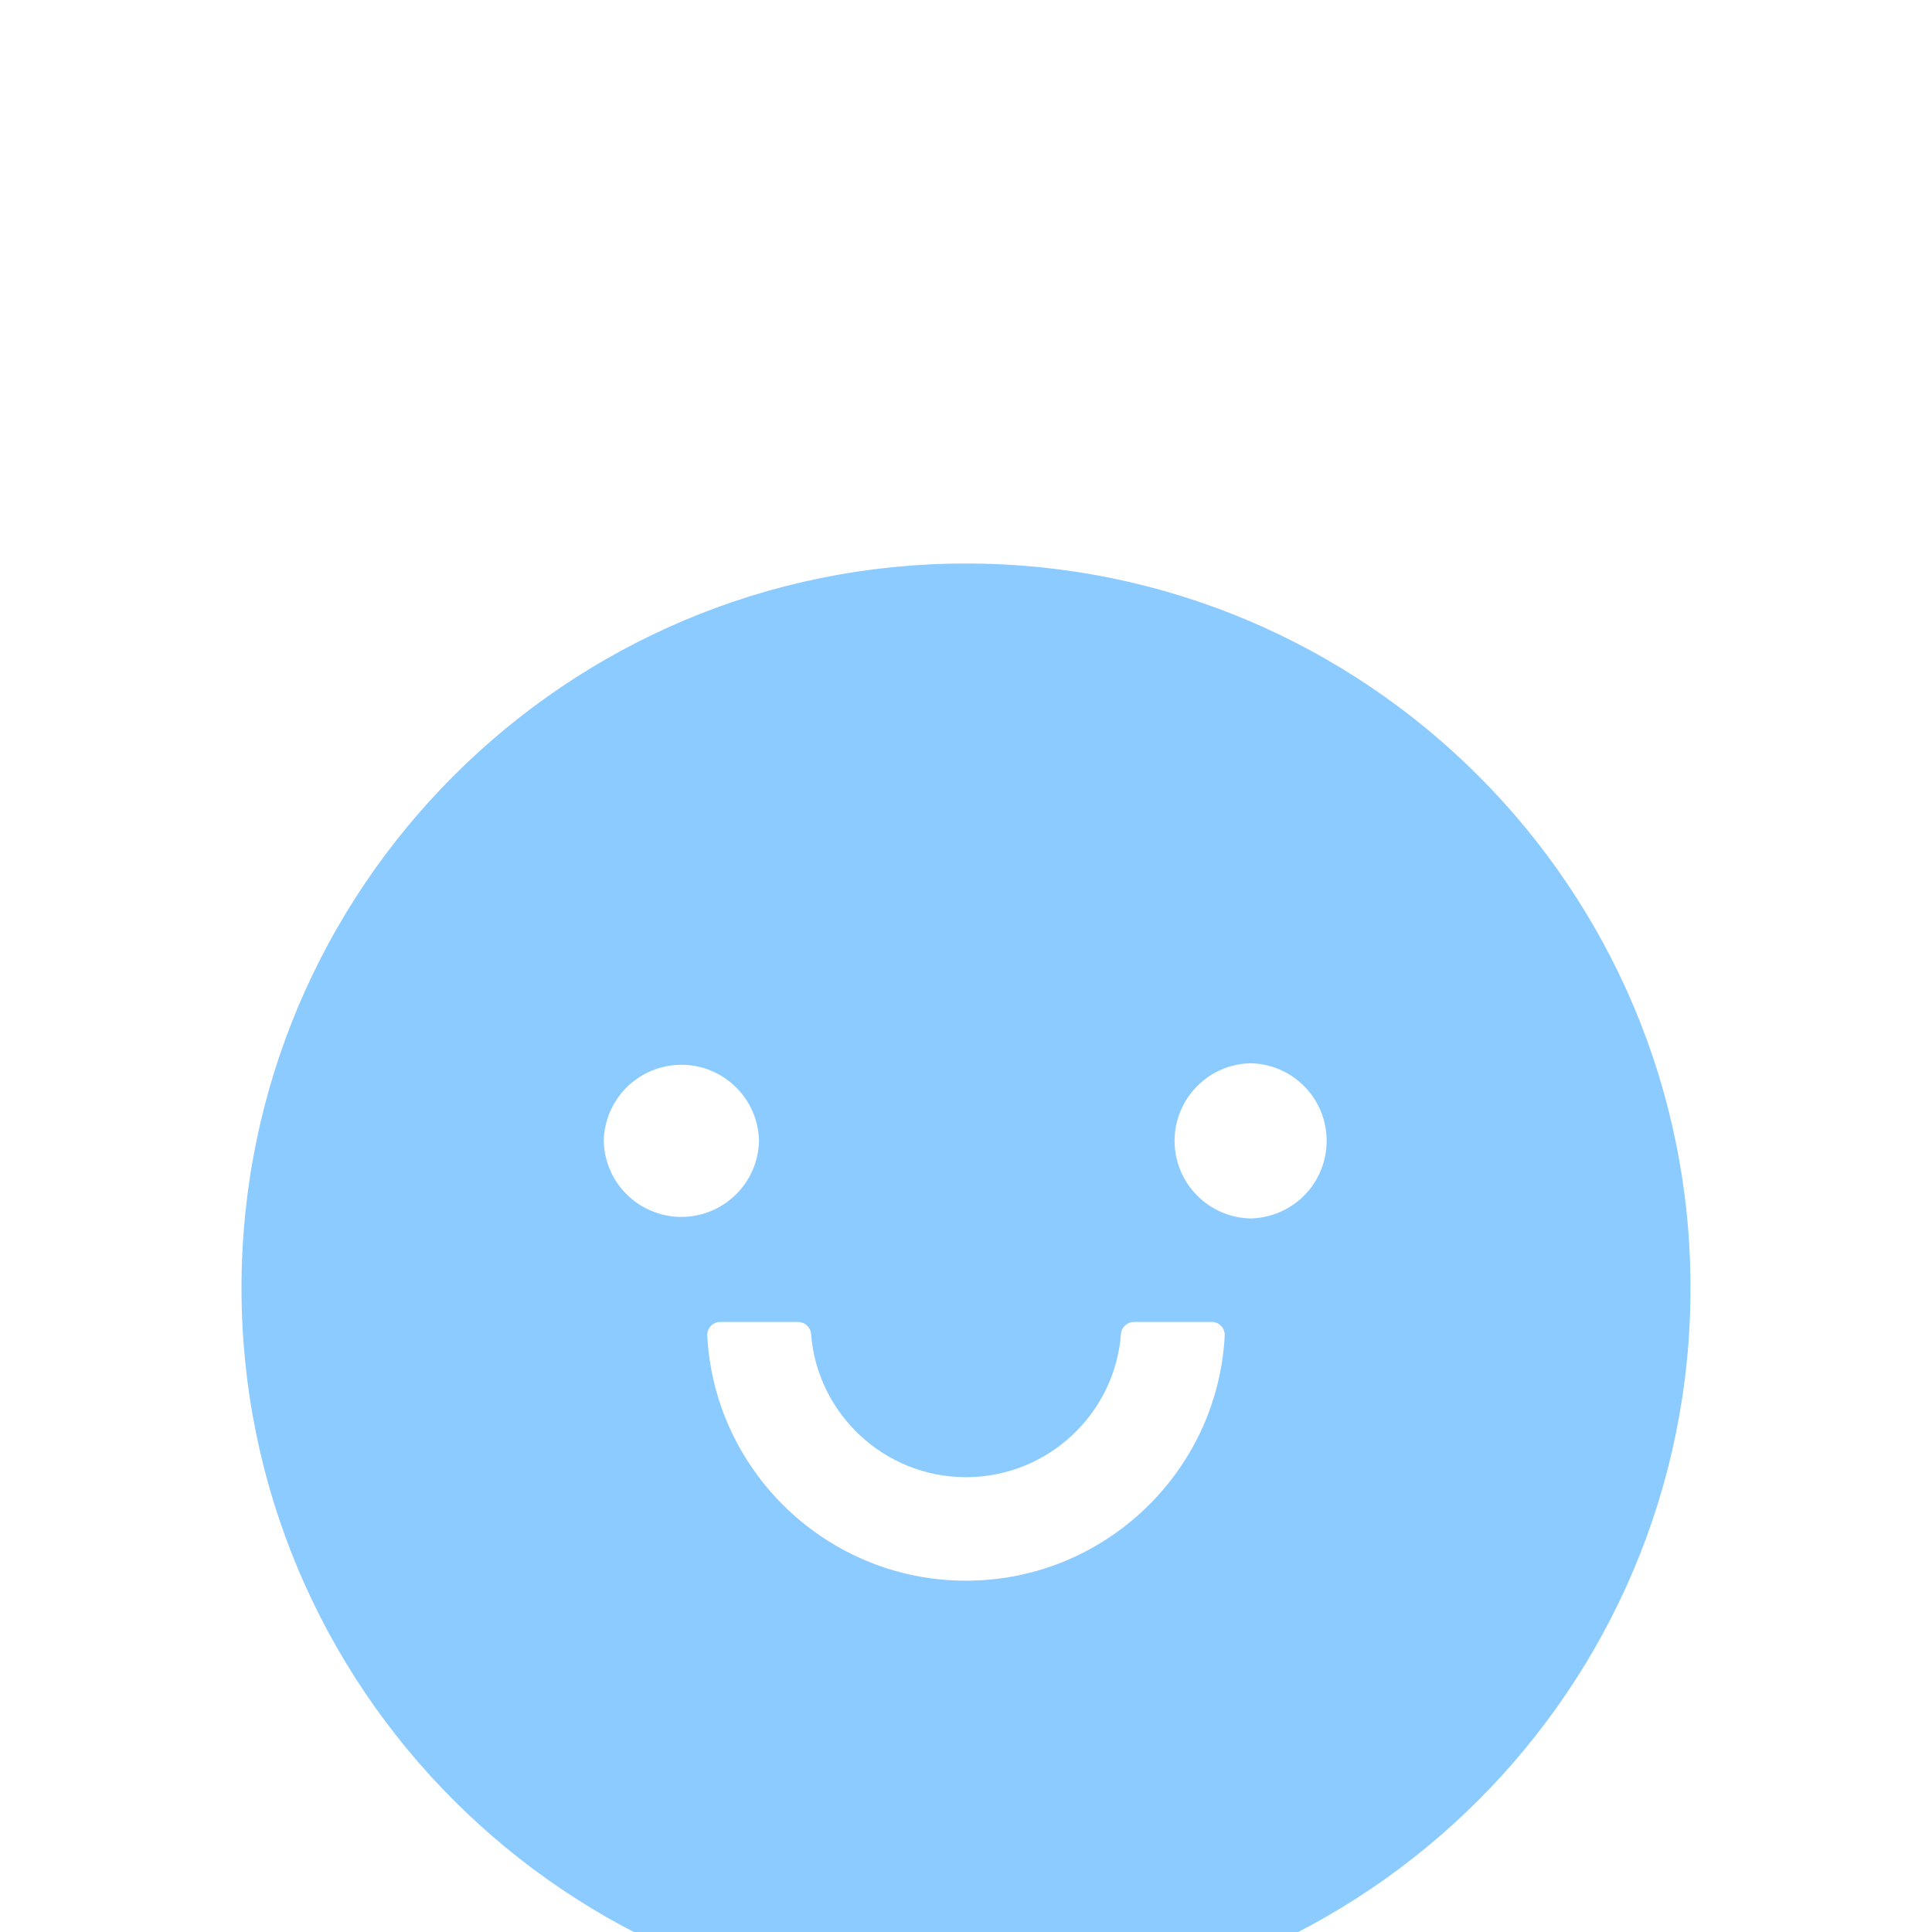 <svg width="24" height="24" viewBox="0 0 24 24" fill="none" xmlns="http://www.w3.org/2000/svg">
<g filter="url(#filter0_i_867_3728)">
<path d="M12 3C7.03 3 3 7.03 3 12C3 16.97 7.03 21 12 21C16.97 21 21 16.97 21 12C21 7.03 16.97 3 12 3ZM7.5 10.172C7.505 9.92 7.609 9.679 7.789 9.503C7.97 9.326 8.212 9.227 8.464 9.227C8.717 9.227 8.959 9.326 9.139 9.503C9.32 9.679 9.423 9.92 9.429 10.172C9.423 10.424 9.32 10.665 9.139 10.841C8.959 11.018 8.717 11.117 8.464 11.117C8.212 11.117 7.97 11.018 7.789 10.841C7.609 10.665 7.505 10.424 7.5 10.172ZM12 15.636C10.282 15.636 8.874 14.284 8.786 12.591C8.785 12.569 8.788 12.547 8.796 12.527C8.803 12.506 8.815 12.488 8.83 12.472C8.845 12.456 8.863 12.443 8.883 12.435C8.903 12.426 8.925 12.422 8.946 12.422H9.913C9.997 12.422 10.069 12.486 10.075 12.57C10.152 13.565 10.986 14.35 12 14.35C13.014 14.35 13.85 13.565 13.925 12.57C13.931 12.486 14.003 12.422 14.087 12.422H15.054C15.075 12.422 15.097 12.426 15.117 12.435C15.137 12.443 15.155 12.456 15.17 12.472C15.185 12.488 15.197 12.506 15.204 12.527C15.212 12.547 15.215 12.569 15.214 12.591C15.126 14.284 13.718 15.636 12 15.636ZM15.536 11.136C15.283 11.131 15.043 11.027 14.867 10.847C14.69 10.667 14.591 10.424 14.591 10.172C14.591 9.919 14.69 9.677 14.867 9.497C15.043 9.317 15.283 9.213 15.536 9.208C15.788 9.213 16.028 9.317 16.205 9.497C16.382 9.677 16.48 9.919 16.48 10.172C16.48 10.424 16.382 10.667 16.205 10.847C16.028 11.027 15.788 11.131 15.536 11.136Z" fill="#8BCBFF"/>
</g>
<defs>
<filter id="filter0_i_867_3728" x="0" y="0" width="24" height="28" filterUnits="userSpaceOnUse" color-interpolation-filters="sRGB">
<feFlood flood-opacity="0" result="BackgroundImageFix"/>
<feBlend mode="normal" in="SourceGraphic" in2="BackgroundImageFix" result="shape"/>
<feColorMatrix in="SourceAlpha" type="matrix" values="0 0 0 0 0 0 0 0 0 0 0 0 0 0 0 0 0 0 127 0" result="hardAlpha"/>
<feOffset dy="4"/>
<feGaussianBlur stdDeviation="2"/>
<feComposite in2="hardAlpha" operator="arithmetic" k2="-1" k3="1"/>
<feColorMatrix type="matrix" values="0 0 0 0 0 0 0 0 0 0 0 0 0 0 0 0 0 0 0.03 0"/>
<feBlend mode="normal" in2="shape" result="effect1_innerShadow_867_3728"/>
</filter>
</defs>
</svg>
